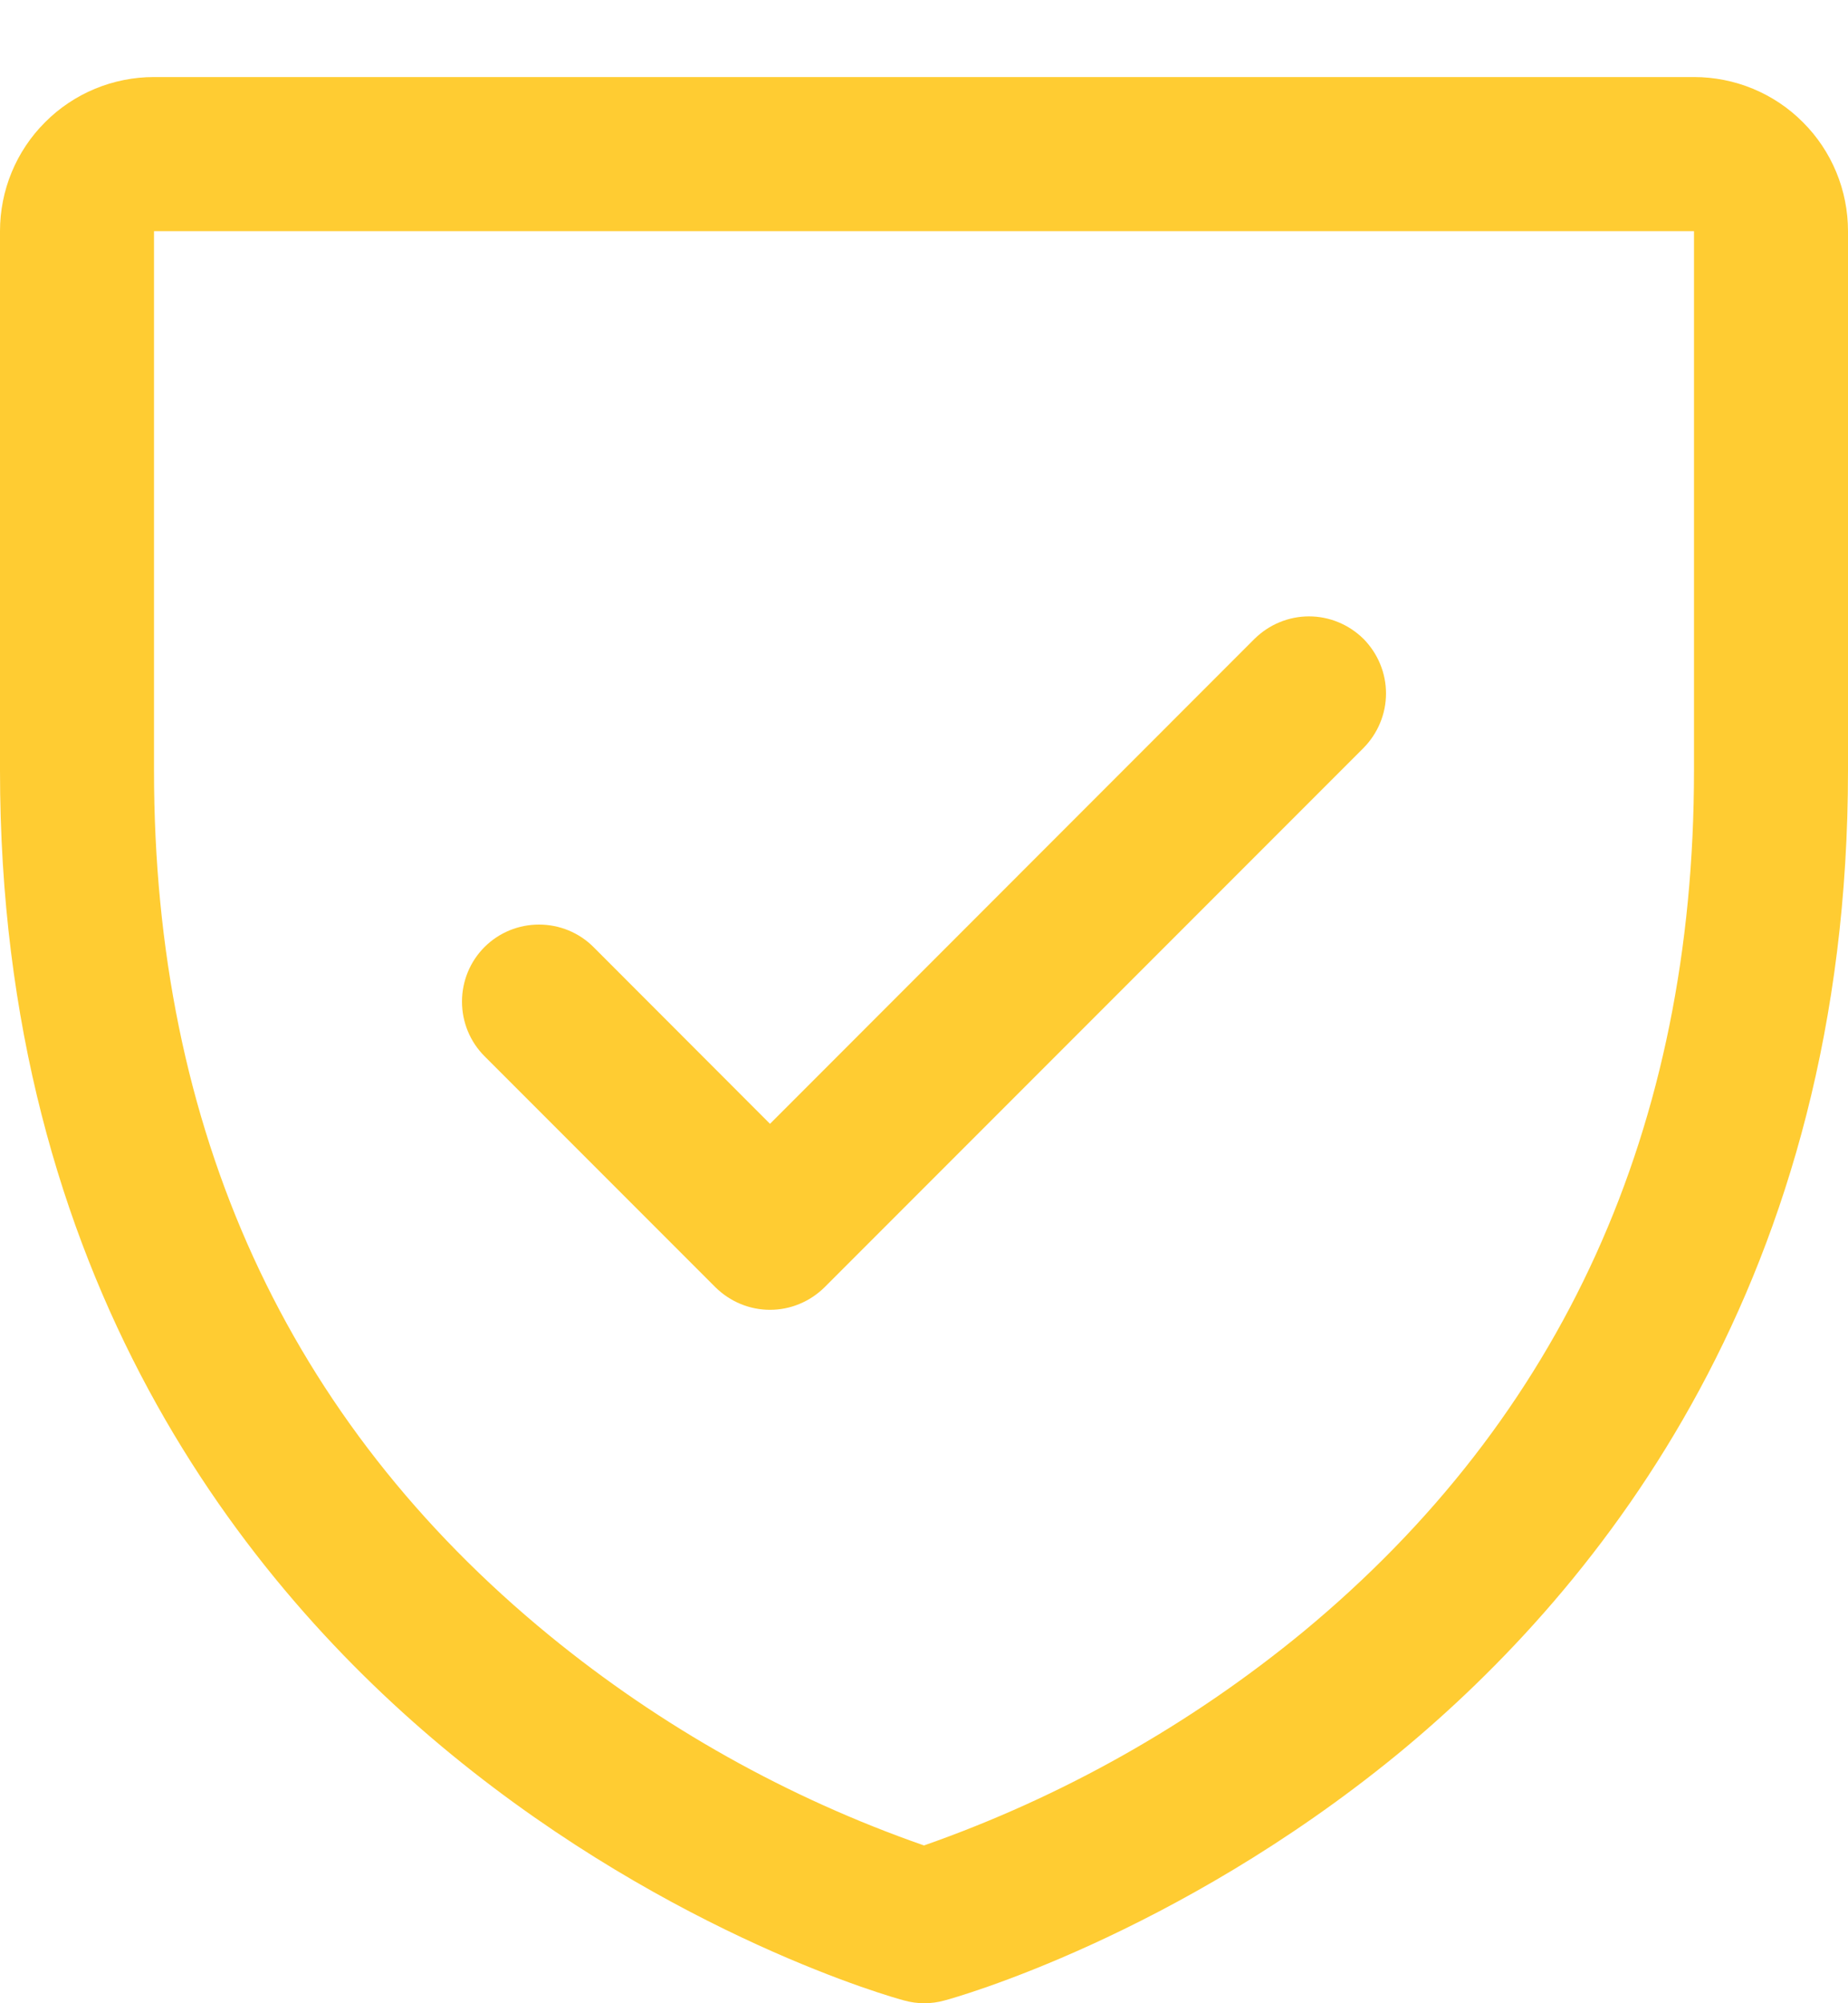 <svg width="12" height="13" viewBox="0 0 12 13" fill="none" xmlns="http://www.w3.org/2000/svg">
<path d="M11 0.5H1C0.735 0.5 0.48 0.605 0.293 0.793C0.105 0.98 0 1.235 0 1.5V5C0 8.295 1.595 10.292 2.933 11.387C4.374 12.566 5.808 12.966 5.871 12.982C5.957 13.006 6.047 13.006 6.133 12.982C6.196 12.966 7.628 12.566 9.071 11.387C10.405 10.292 12 8.295 12 5V1.5C12 1.235 11.895 0.98 11.707 0.793C11.52 0.605 11.265 0.5 11 0.5ZM11 5C11 7.317 10.146 9.197 8.463 10.589C7.73 11.192 6.896 11.662 6 11.976C5.116 11.668 4.292 11.206 3.567 10.613C1.864 9.219 1 7.331 1 5V1.5H11V5ZM3.146 6.854C3.052 6.76 3 6.633 3 6.5C3 6.367 3.052 6.24 3.146 6.146C3.24 6.052 3.367 6 3.5 6C3.633 6 3.76 6.052 3.854 6.146L5 7.293L8.146 4.146C8.193 4.1 8.248 4.063 8.309 4.038C8.369 4.013 8.434 4 8.5 4C8.566 4 8.631 4.013 8.691 4.038C8.752 4.063 8.807 4.1 8.854 4.146C8.9 4.193 8.937 4.248 8.962 4.309C8.987 4.369 9 4.434 9 4.5C9 4.566 8.987 4.631 8.962 4.691C8.937 4.752 8.9 4.807 8.854 4.854L5.354 8.354C5.307 8.4 5.252 8.437 5.191 8.462C5.131 8.487 5.066 8.5 5 8.5C4.934 8.5 4.869 8.487 4.809 8.462C4.748 8.437 4.693 8.4 4.646 8.354L3.146 6.854Z" fill="#FFCC32"/>
</svg>
